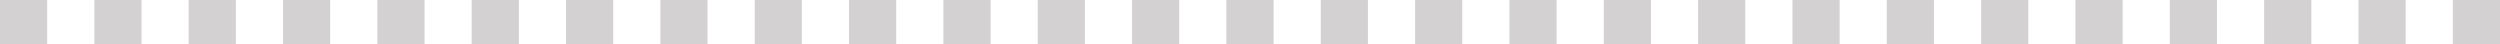 <?xml version="1.0" encoding="UTF-8"?>
<svg id="Layer_1" data-name="Layer 1" xmlns="http://www.w3.org/2000/svg" viewBox="0 0 901 16">
  <defs>
    <style>
      .cls-1 {
        fill: #d3d1d2;
        stroke-width: 0px;
      }
    </style>
  </defs>
  <g id="Layer_1-2" data-name="Layer 1">
    <g id="Layer_1-2" data-name="Layer 1-2">
      <g id="Path_12" data-name="Path 12">
        <path class="cls-1" d="m901,16h-17V0h17v16Zm-34,0h-17V0h17v16Zm-34,0h-17V0h17v16Zm-34,0h-17V0h17v16Zm-34,0h-17V0h17v16Zm-34,0h-17V0h17v16Zm-34,0h-17V0h17v16Zm-34,0h-17V0h17v16Zm-34,0h-17V0h17v16Zm-34,0h-17V0h17v16Zm-34,0h-17V0h17v16Zm-34,0h-17V0h17v16Zm-34,0h-17V0h17v16Zm-34,0h-17V0h17v16Zm-34,0h-17V0h17v16Zm-34,0h-17V0h17v16Zm-34,0h-17V0h17v16Zm-34,0h-17V0h17v16Zm-34,0h-17V0h17v16Zm-34,0h-17V0h17v16Zm-34,0h-17V0h17v16Zm-34,0h-17V0h17v16Zm-34,0h-17V0h17v16Zm-34,0h-17V0h17v16Zm-34,0h-17V0h17v16Zm-34,0h-17V0h17v16Zm-34,0H0V0h17v16Z"/>
      </g>
    </g>
  </g>
</svg>
